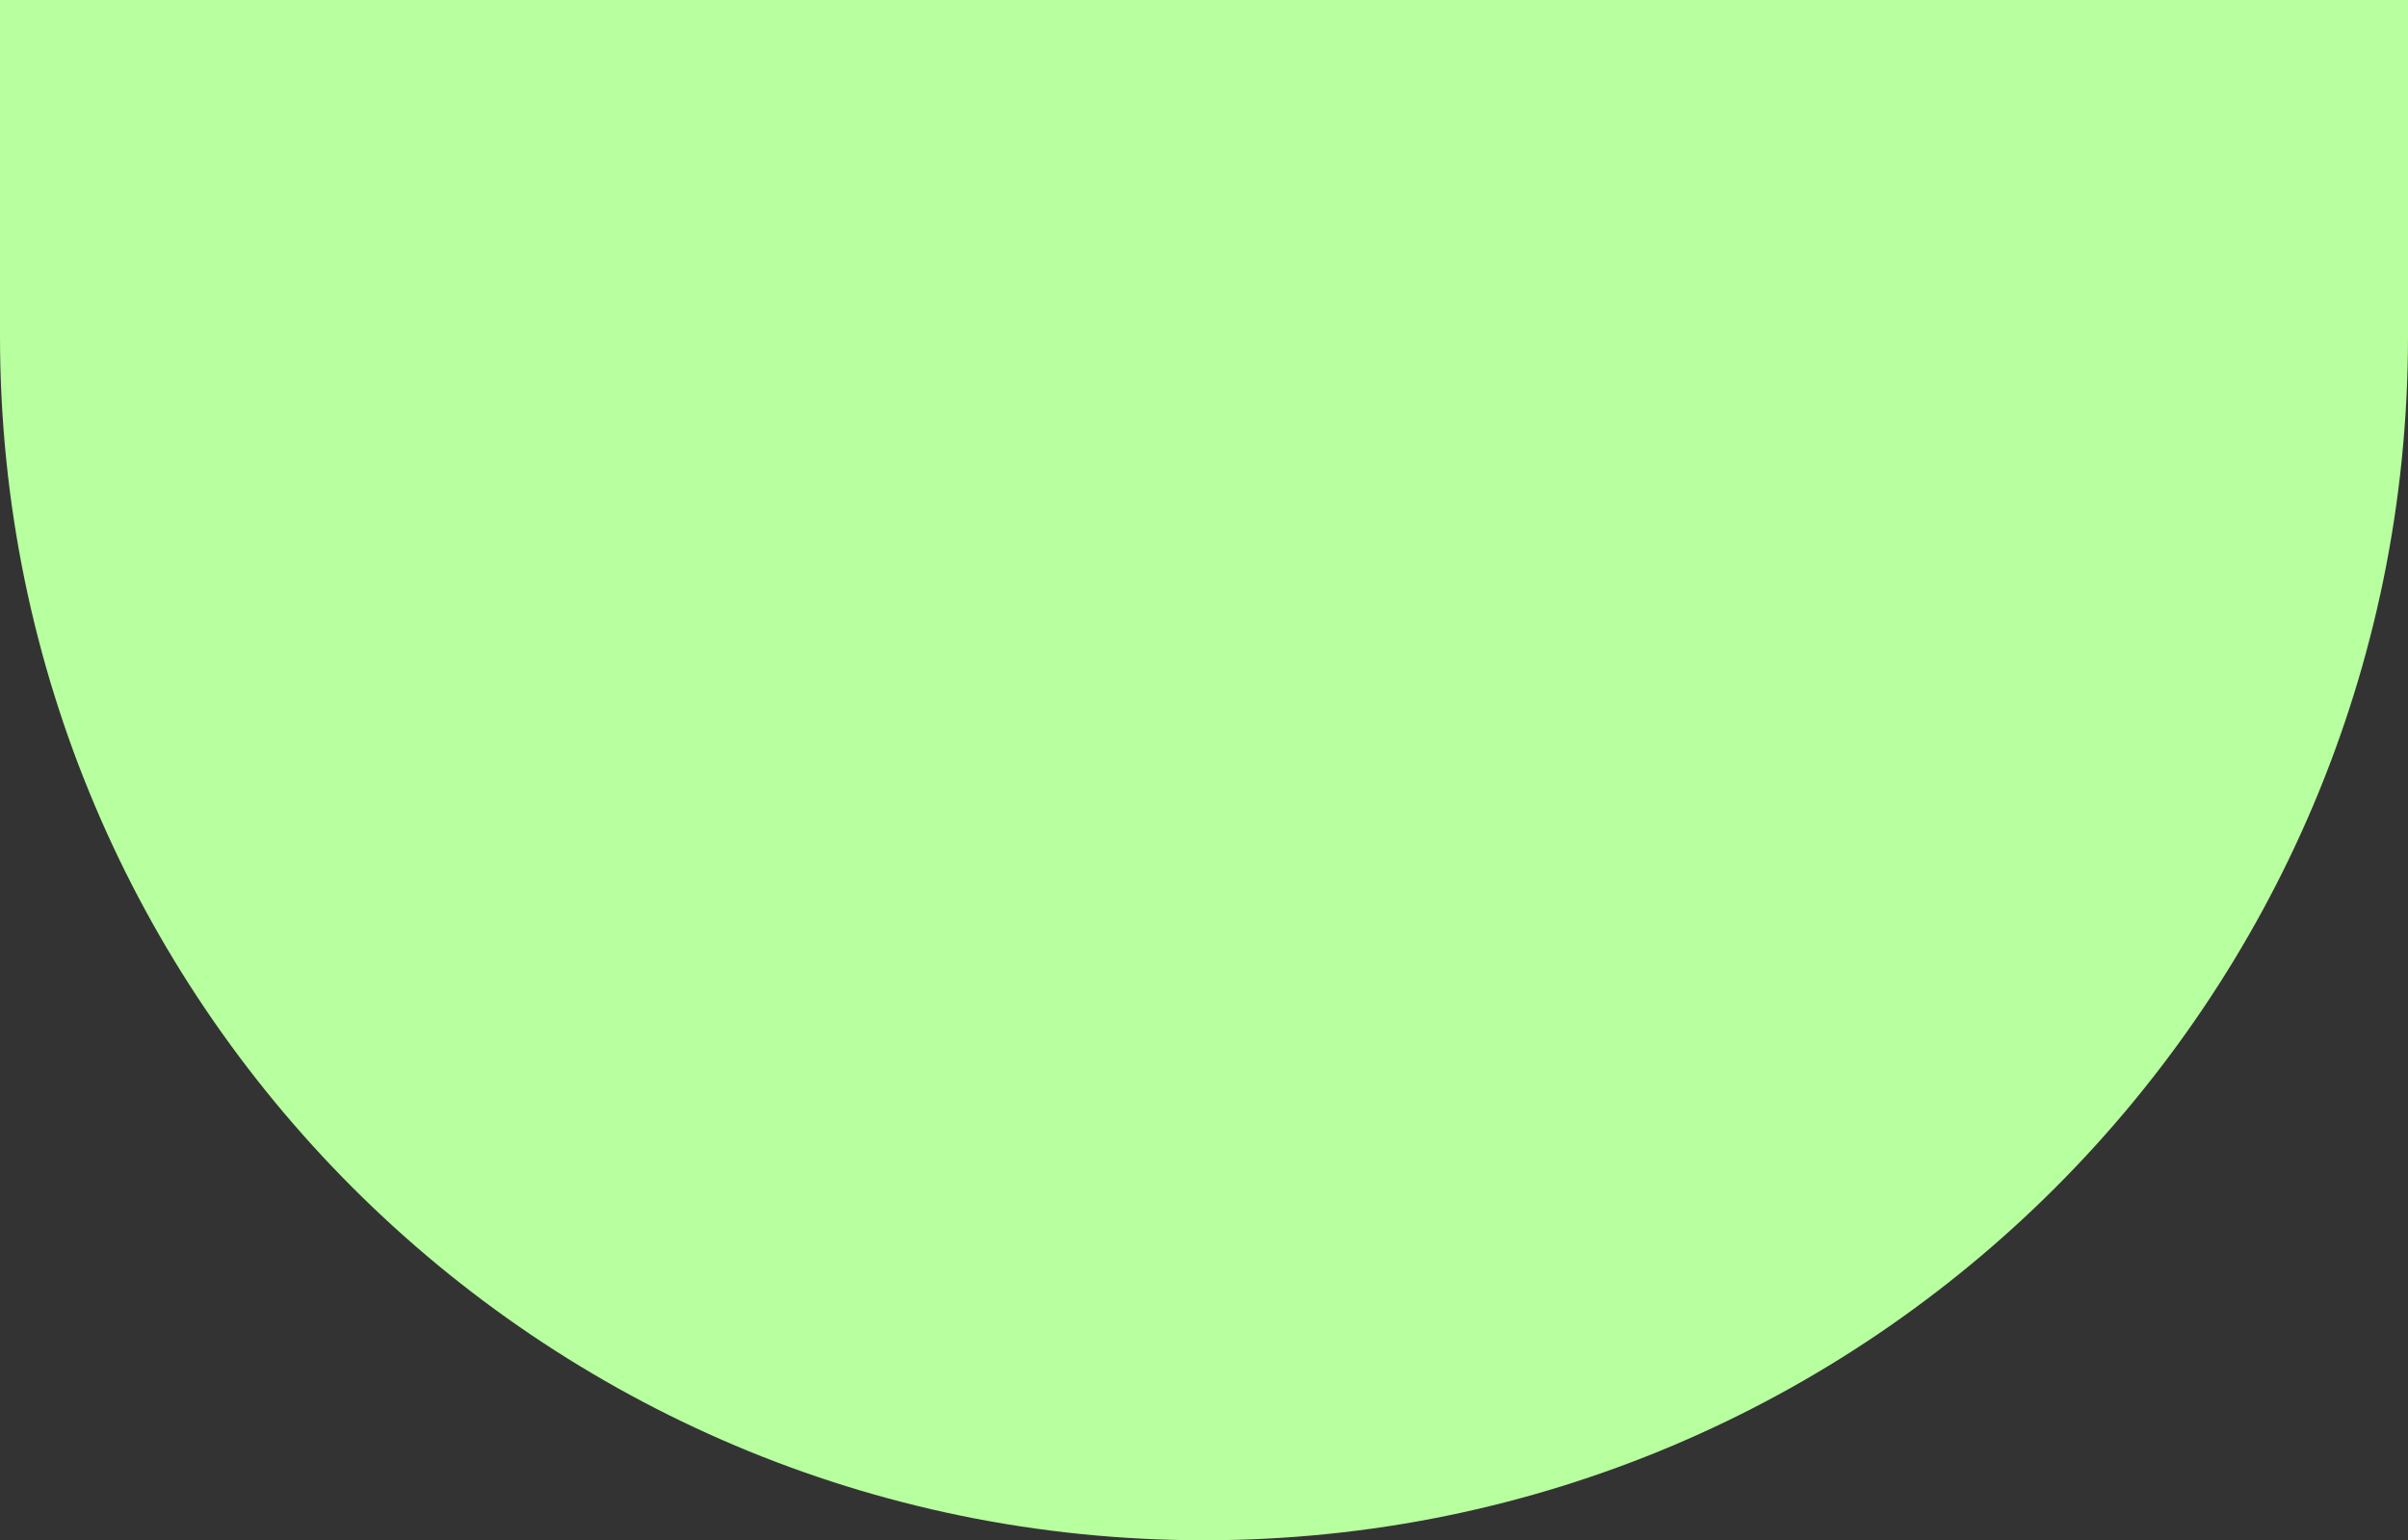 <svg width="136" height="87" viewBox="0 0 136 87" fill="none" xmlns="http://www.w3.org/2000/svg">
<rect x="0" y="0" width="136" height="87" fill="#333333" stroke="none"/>
<path d="M0 0H136V19C136 56.555 105.555 87 68 87C30.445 87 0 56.555 0 19V0Z" fill="#B7FF9F"/>
</svg>
